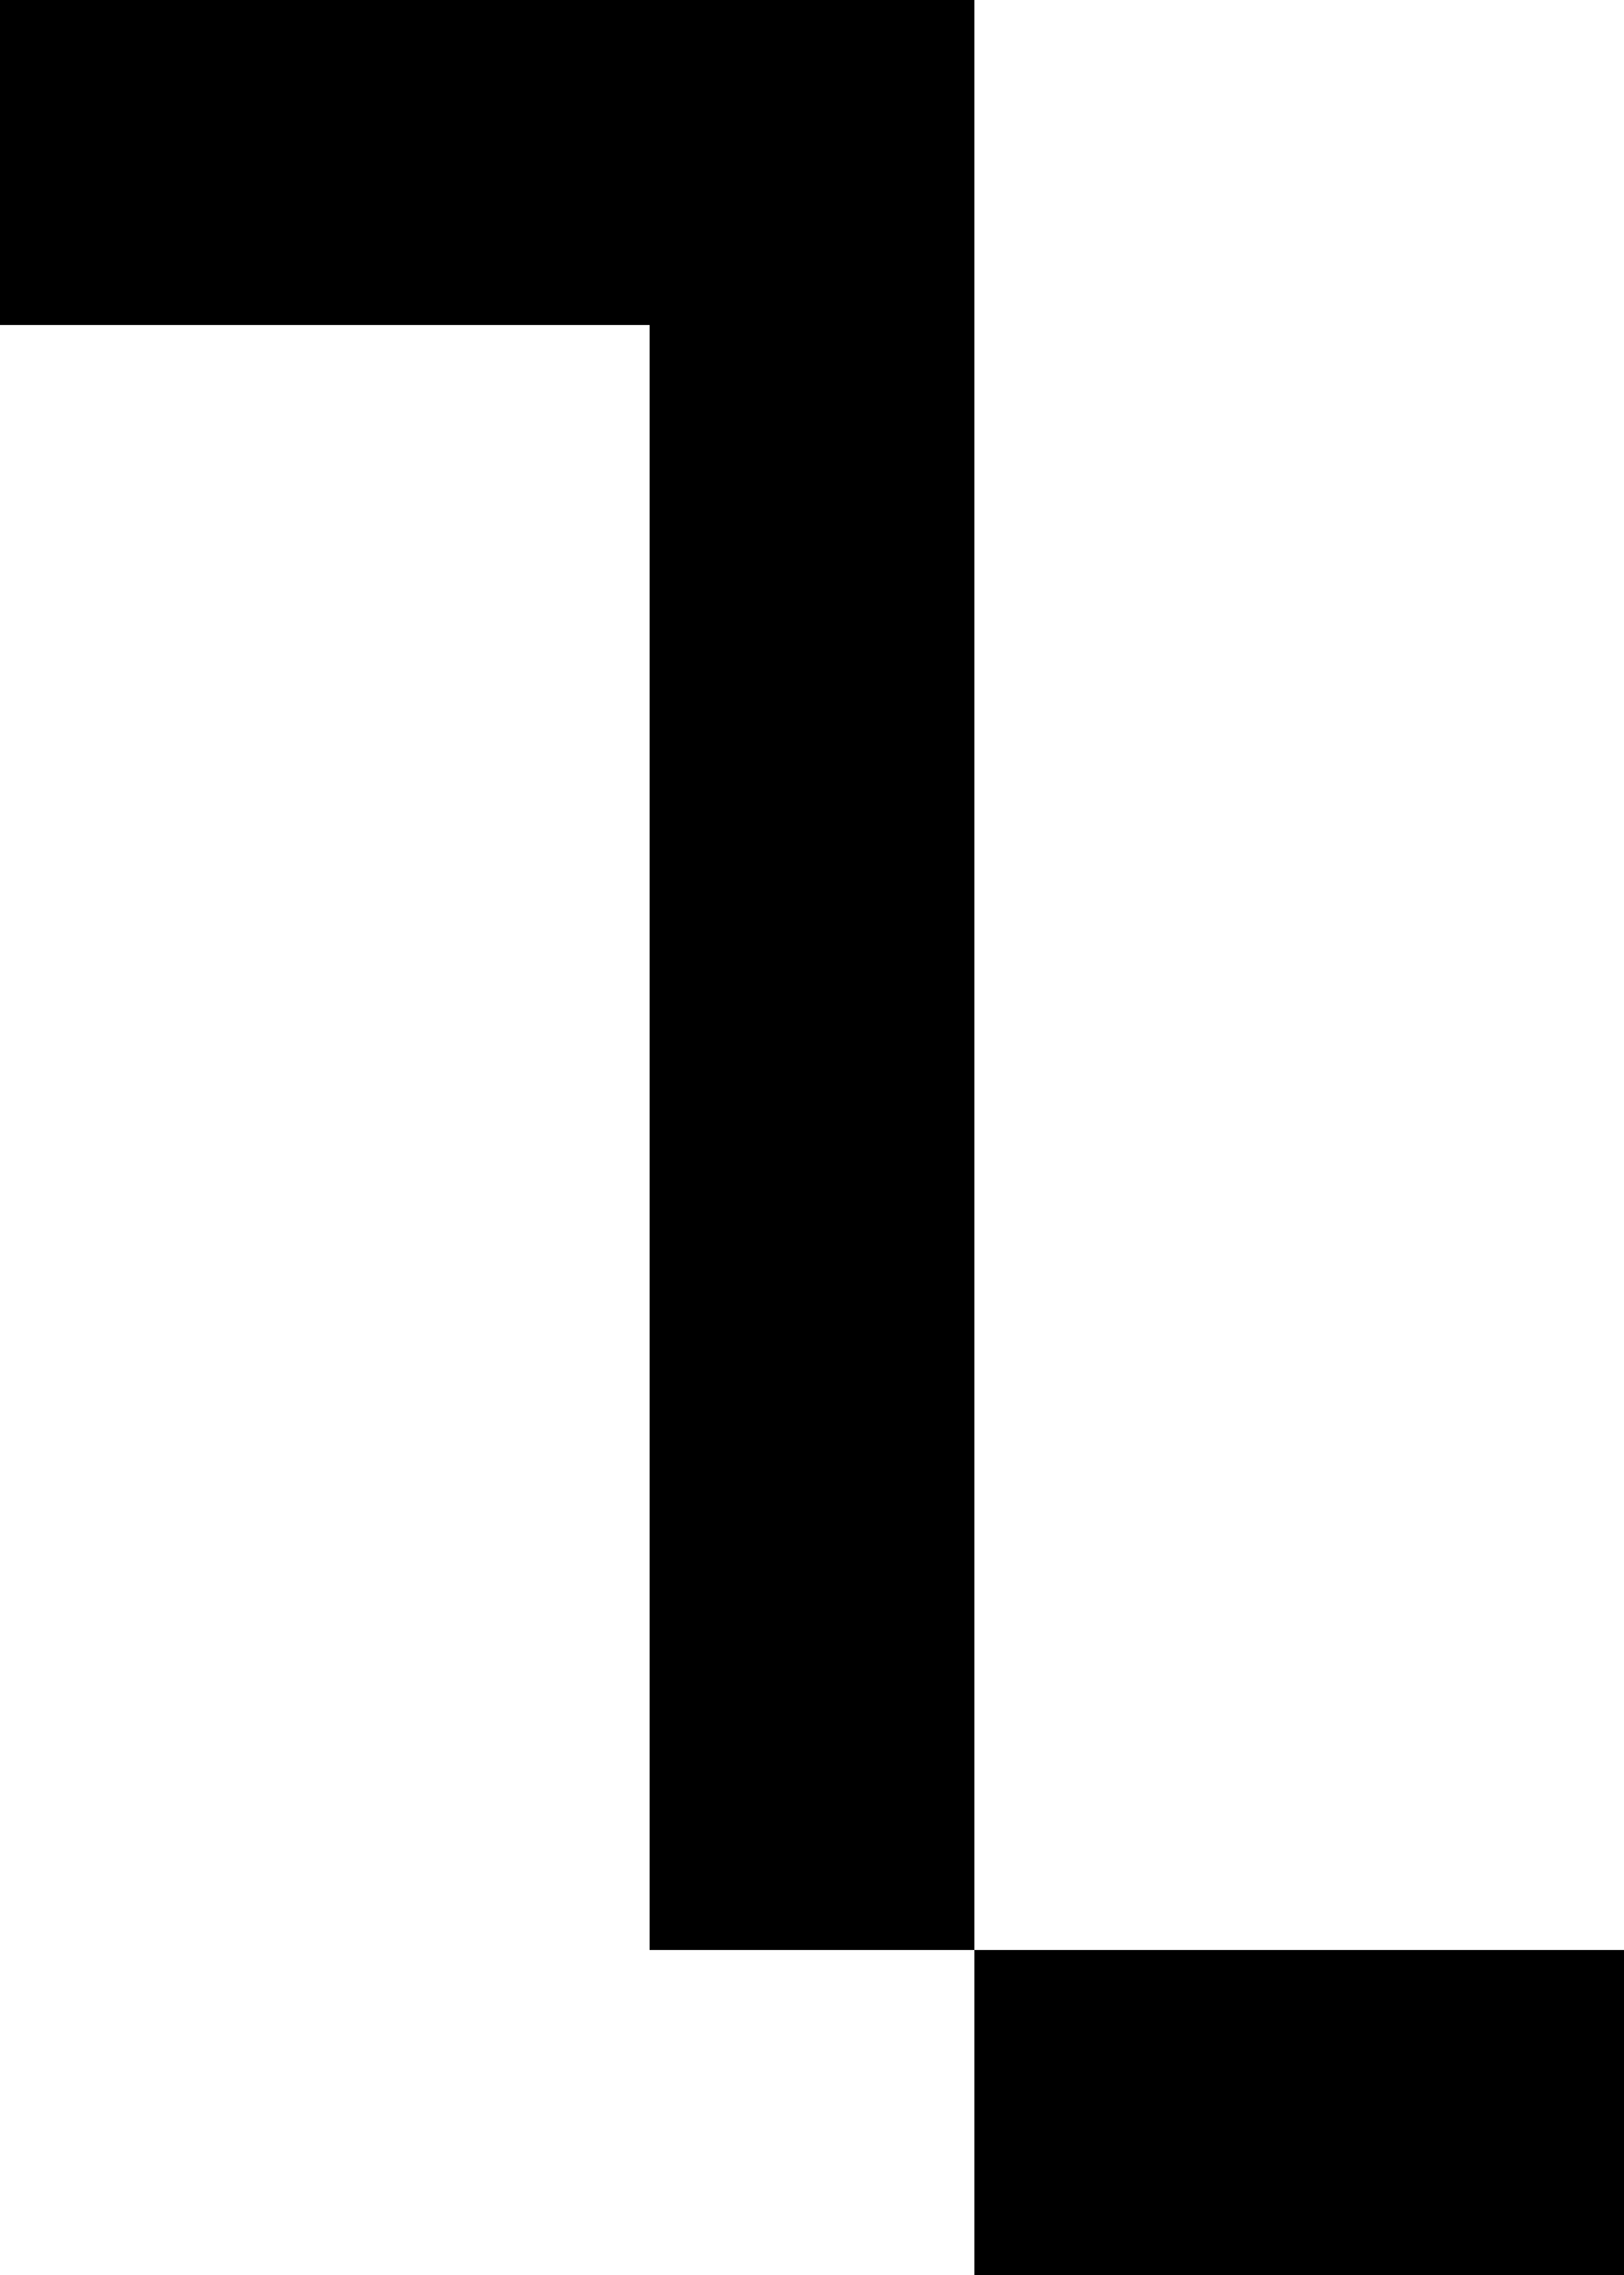 <?xml version="1.0" encoding="UTF-8" standalone="no"?>
<svg
   width="5"
   height="7"
   viewBox="0 0 5 7"
   version="1.1"
   id="svg24"
   xmlns="http://www.w3.org/2000/svg"
   xmlns:svg="http://www.w3.org/2000/svg">
  <defs
     id="defs2" />
  <path
     id="rect4"
     d="M 0 0 L 0 1 L 1 1 L 2 1 L 2 2 L 2 3 L 2 4 L 2 5 L 2 6 L 3 6 L 3 5 L 3 4 L 3 3 L 3 2 L 3 1 L 3 0 L 2 0 L 1 0 L 0 0 z M 3 6 L 3 7 L 4 7 L 5 7 L 5 6 L 4 6 L 3 6 z " />
</svg>
